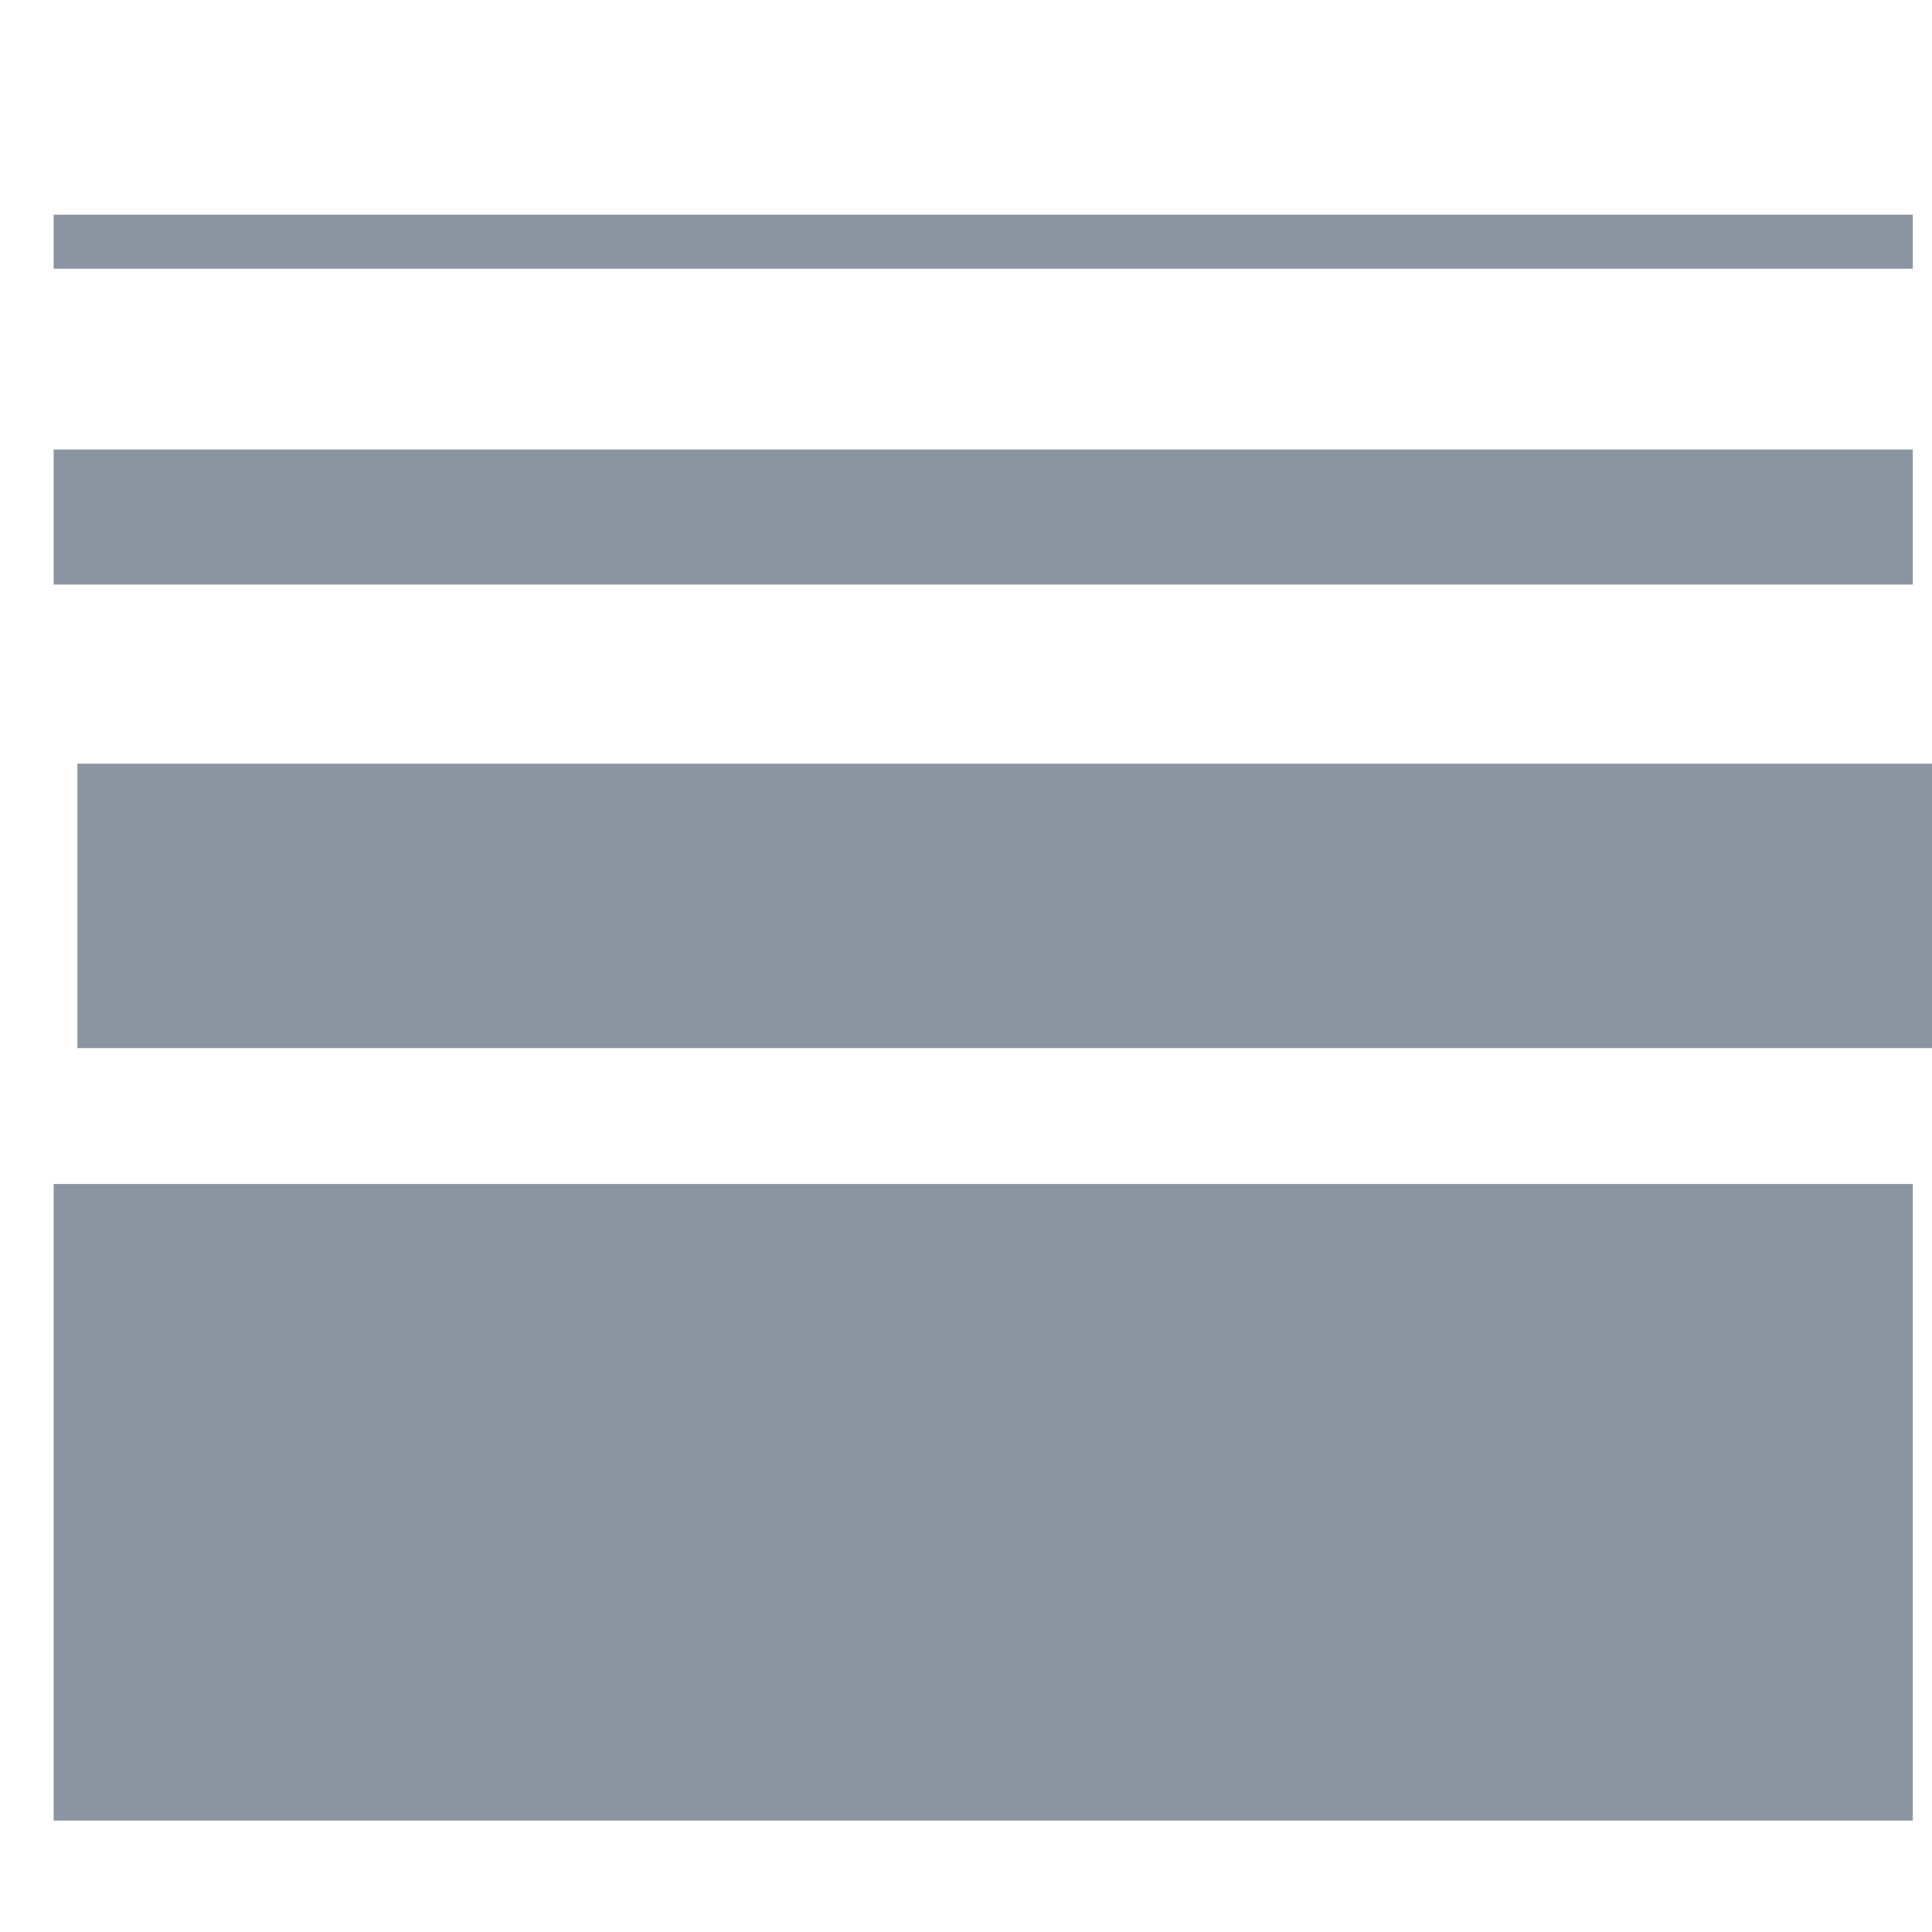 <svg width="18" height="18" viewBox="0 0 18 18" fill="none" xmlns="http://www.w3.org/2000/svg">
<g clip-path="url(#clip0_37_672)">
<path d="M17.821 5.446H0.5V4.188H17.821V5.446ZM17.821 2H0.5V2.504H17.821V2ZM0.721 7.115V9.765H18.043V7.115H0.721ZM0.5 16.962H17.821V11.031H0.5V16.962Z" fill="#8B95A2"/>
</g>
<defs>
<clipPath id="clip0_37_672">
<rect width="18" height="18" fill="white"/>
</clipPath>
</defs>
</svg>
